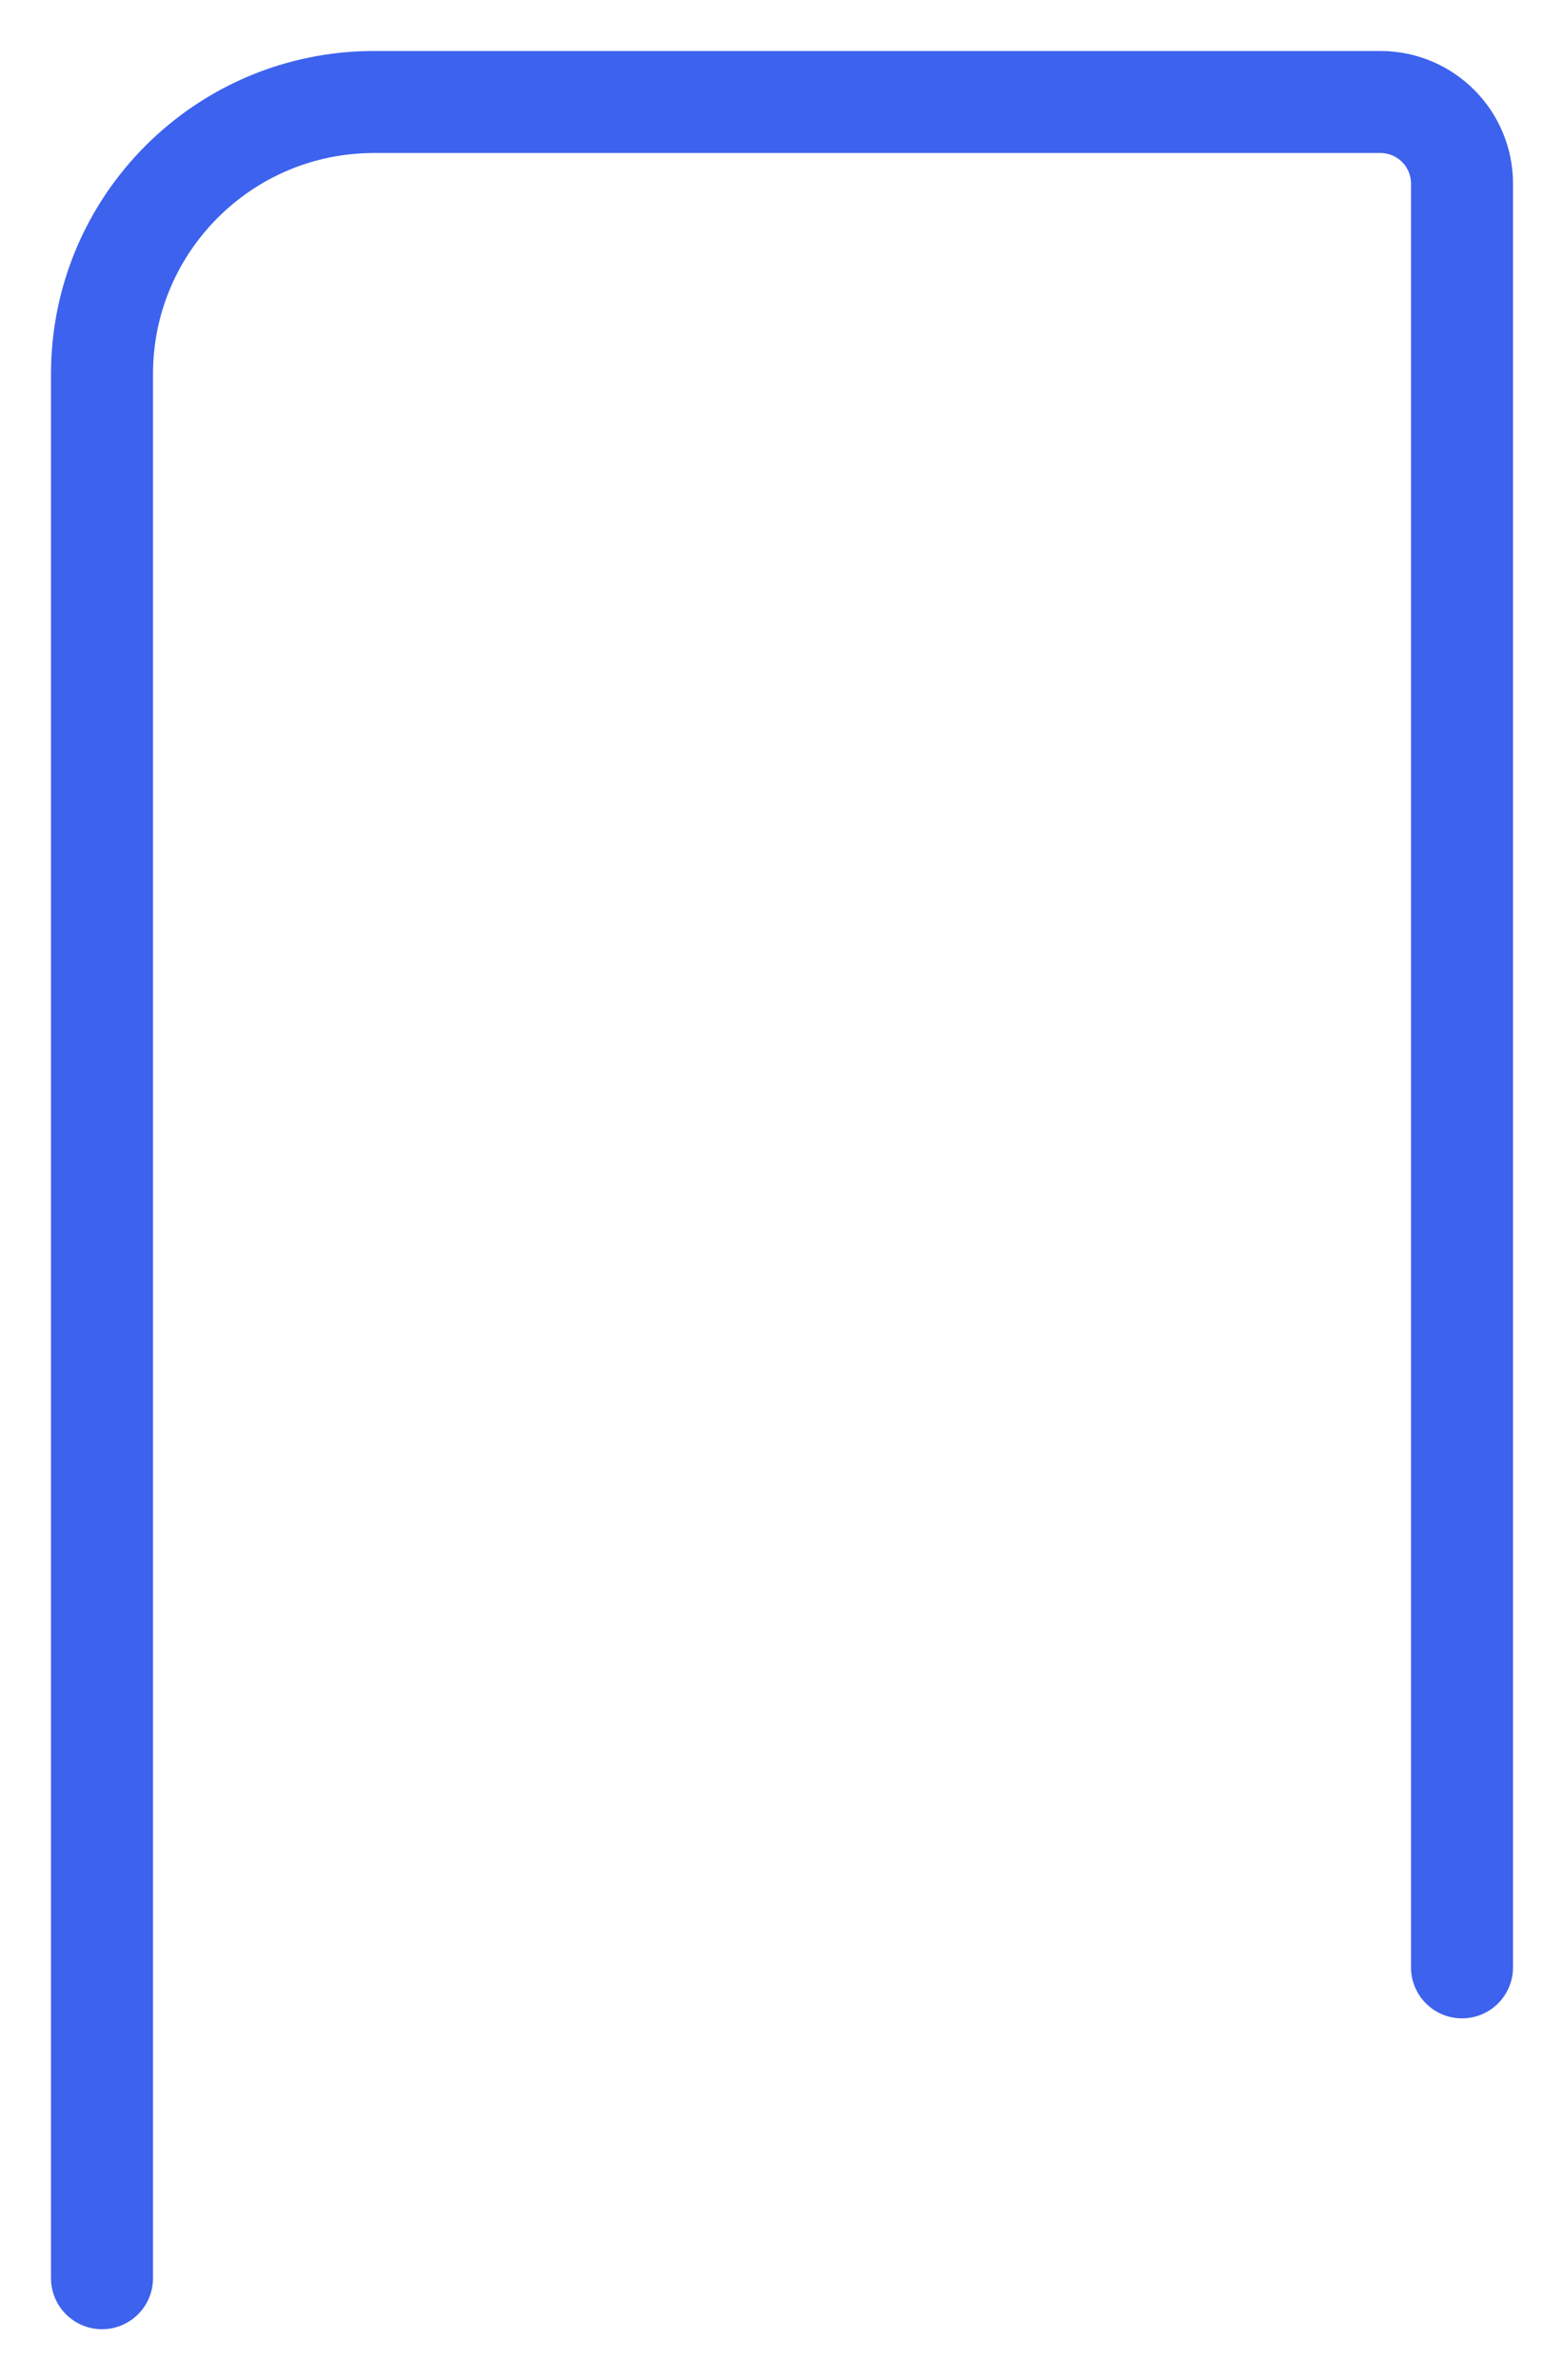 <svg width="23" height="35" viewBox="0 0 23 35" fill="none" xmlns="http://www.w3.org/2000/svg">
<path d="M1.5 33.5V5.5C1.5 3.291 3.291 1.5 5.5 1.5H20.3C20.963 1.5 21.5 2.037 21.5 2.7V28.929" stroke="#3D62ED" stroke-width="1.5" stroke-linecap="round"/>
</svg>
